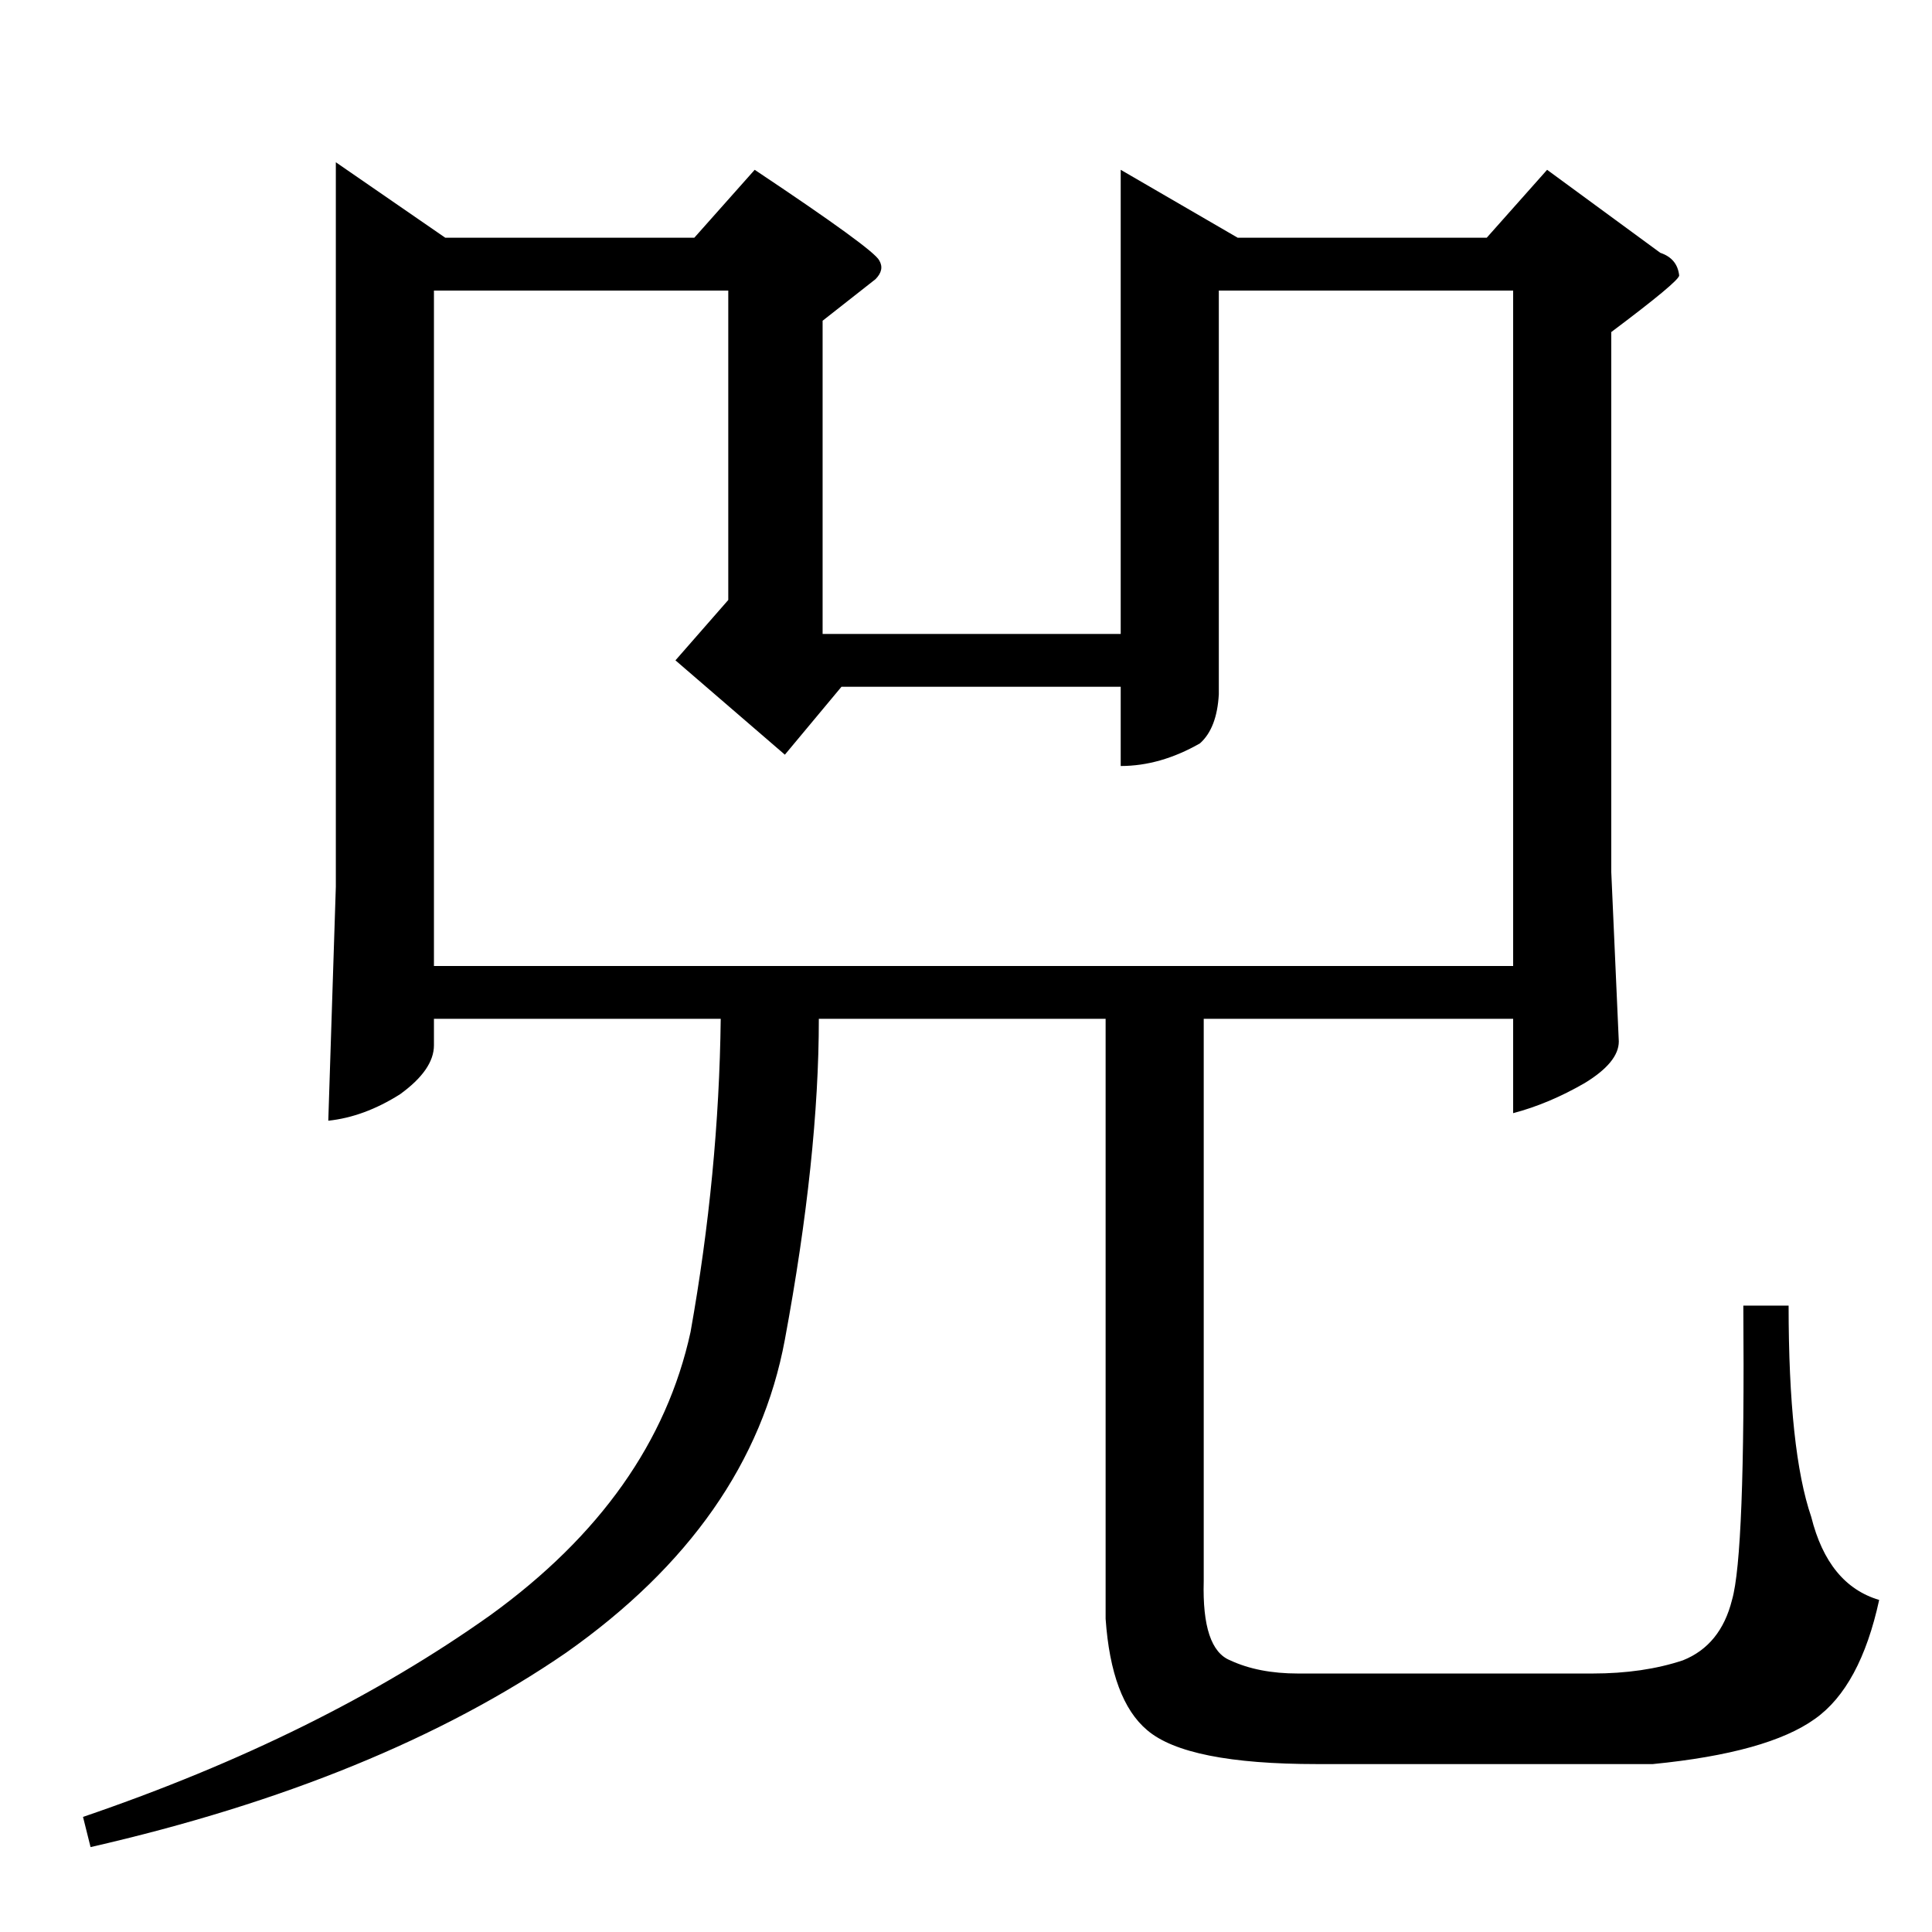 <?xml version="1.0" standalone="no"?>
<!DOCTYPE svg PUBLIC "-//W3C//DTD SVG 1.1//EN" "http://www.w3.org/Graphics/SVG/1.1/DTD/svg11.dtd" >
<svg xmlns="http://www.w3.org/2000/svg" xmlns:xlink="http://www.w3.org/1999/xlink" version="1.1" viewBox="0 -205 1024 1024">
  <g transform="matrix(1 0 0 -1 0 819)">
   <path fill="currentColor"
d="M178 938l58 -40h132l32 36q63 -42 66 -48q3 -5 -2 -10q-5 -4 -28 -22v-166h158v246l62 -36h132l32 36l60 -44q9 -3 10 -12q0 -3 -36 -30v-286l4 -90q0 -11 -18 -22q-19 -11 -38 -16v50h-164v-298q-1 -36 14 -42q15 -7 36 -7h156q27 0 48 7q20 8 26 32q7 24 6 156h24
q0 -77 12 -112q9 -36 36 -44q-10 -46 -34 -63q-25 -18 -86 -24h-178q-69 0 -90 18q-19 16 -22 59v318h-152q0 -73 -18 -170t-116 -166q-99 -68 -252 -103l-4 16q126 43 216 107q87 63 106 150q15 84 16 166h-152v-14q0 -13 -18 -26q-19 -12 -38 -14l4 124v384v0v0zM230 512
h572v358h-156v-214q-1 -18 -10 -26q-21 -12 -42 -12v42h-148l-30 -36l-58 50l28 32v164h-156v-358v0v0z" />
  </g>

</svg>
